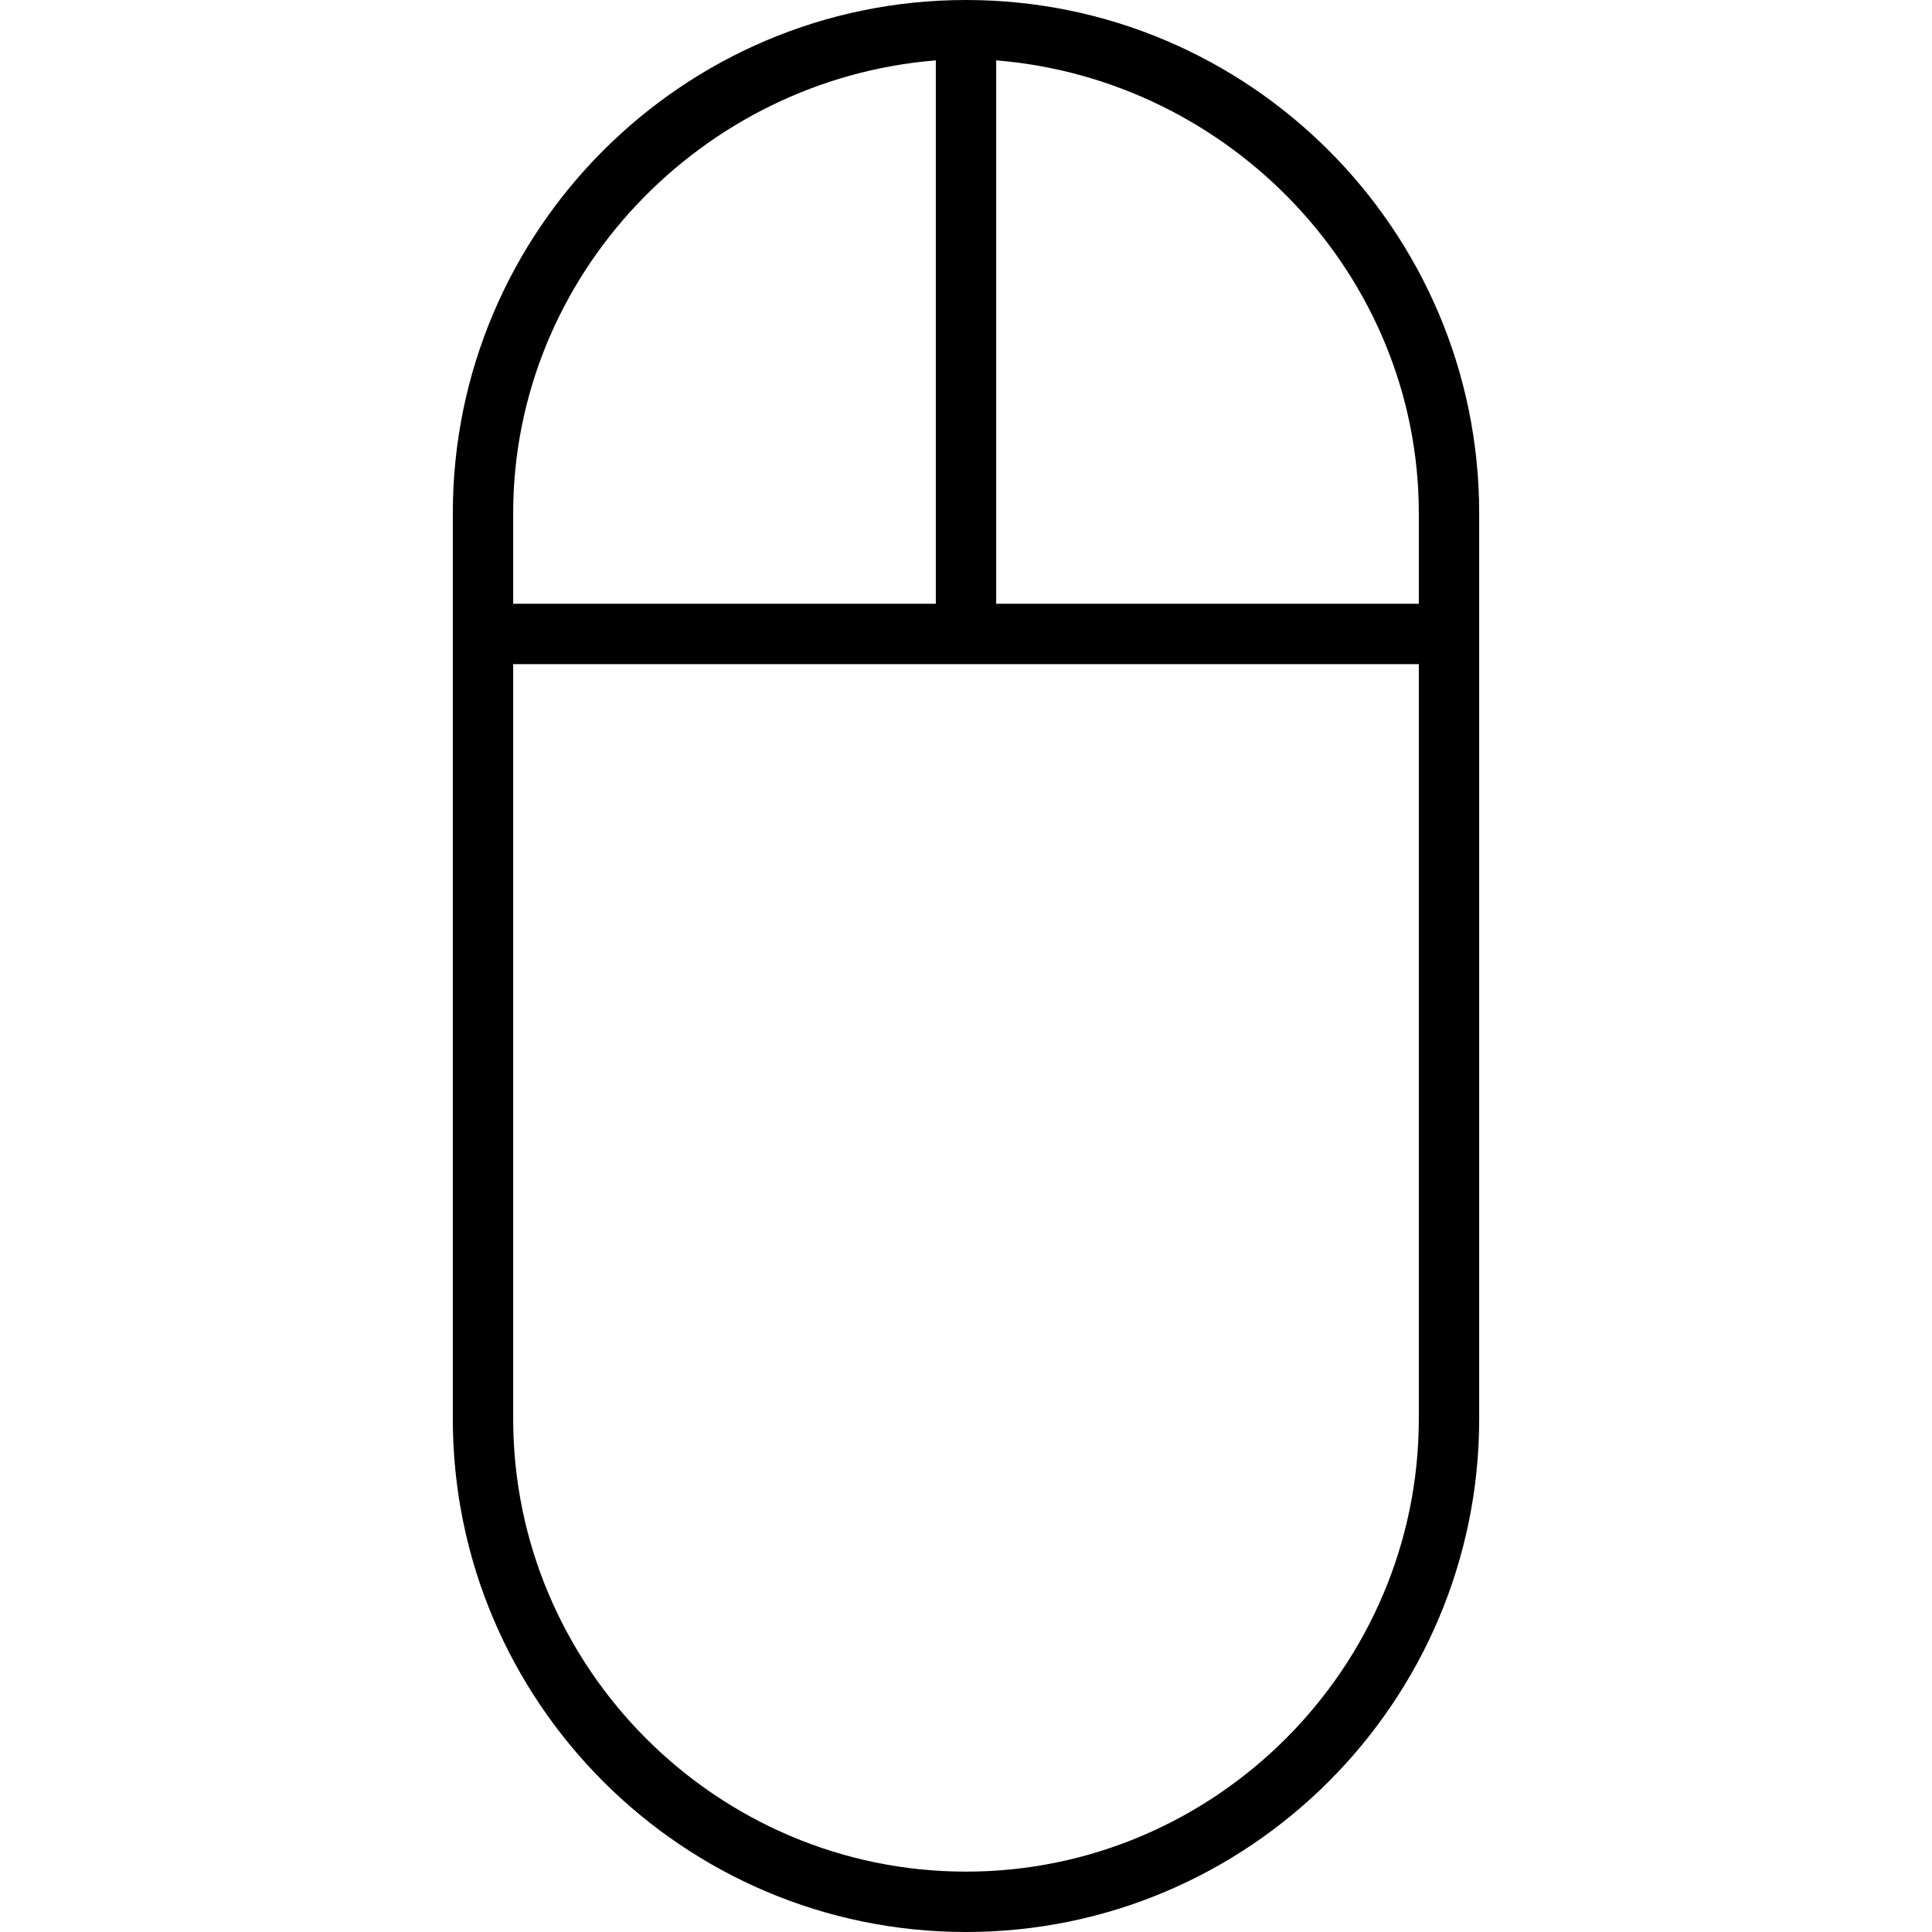
<svg version="1.1" xmlns="http://www.w3.org/2000/svg" width="32" height="32" viewBox="0 0 32 32">
<title>untitled213</title>
<path d="M16 0c-4.688 0-8.5 3.813-8.5 8.5v15c0 4.688 3.813 8.5 8.5 8.5s8.5-3.813 8.5-8.5v-15c0-4.688-3.813-8.5-8.5-8.5zM15.5 1v9h-7v-1.5c0-3.938 3.125-7.188 7-7.5zM16 31c-4.125 0-7.5-3.375-7.5-7.5v-12.5h15v12.5c0 4.125-3.375 7.5-7.5 7.5zM23.5 10h-7v-9c3.875 0.313 7 3.563 7 7.5z"></path>
</svg>
